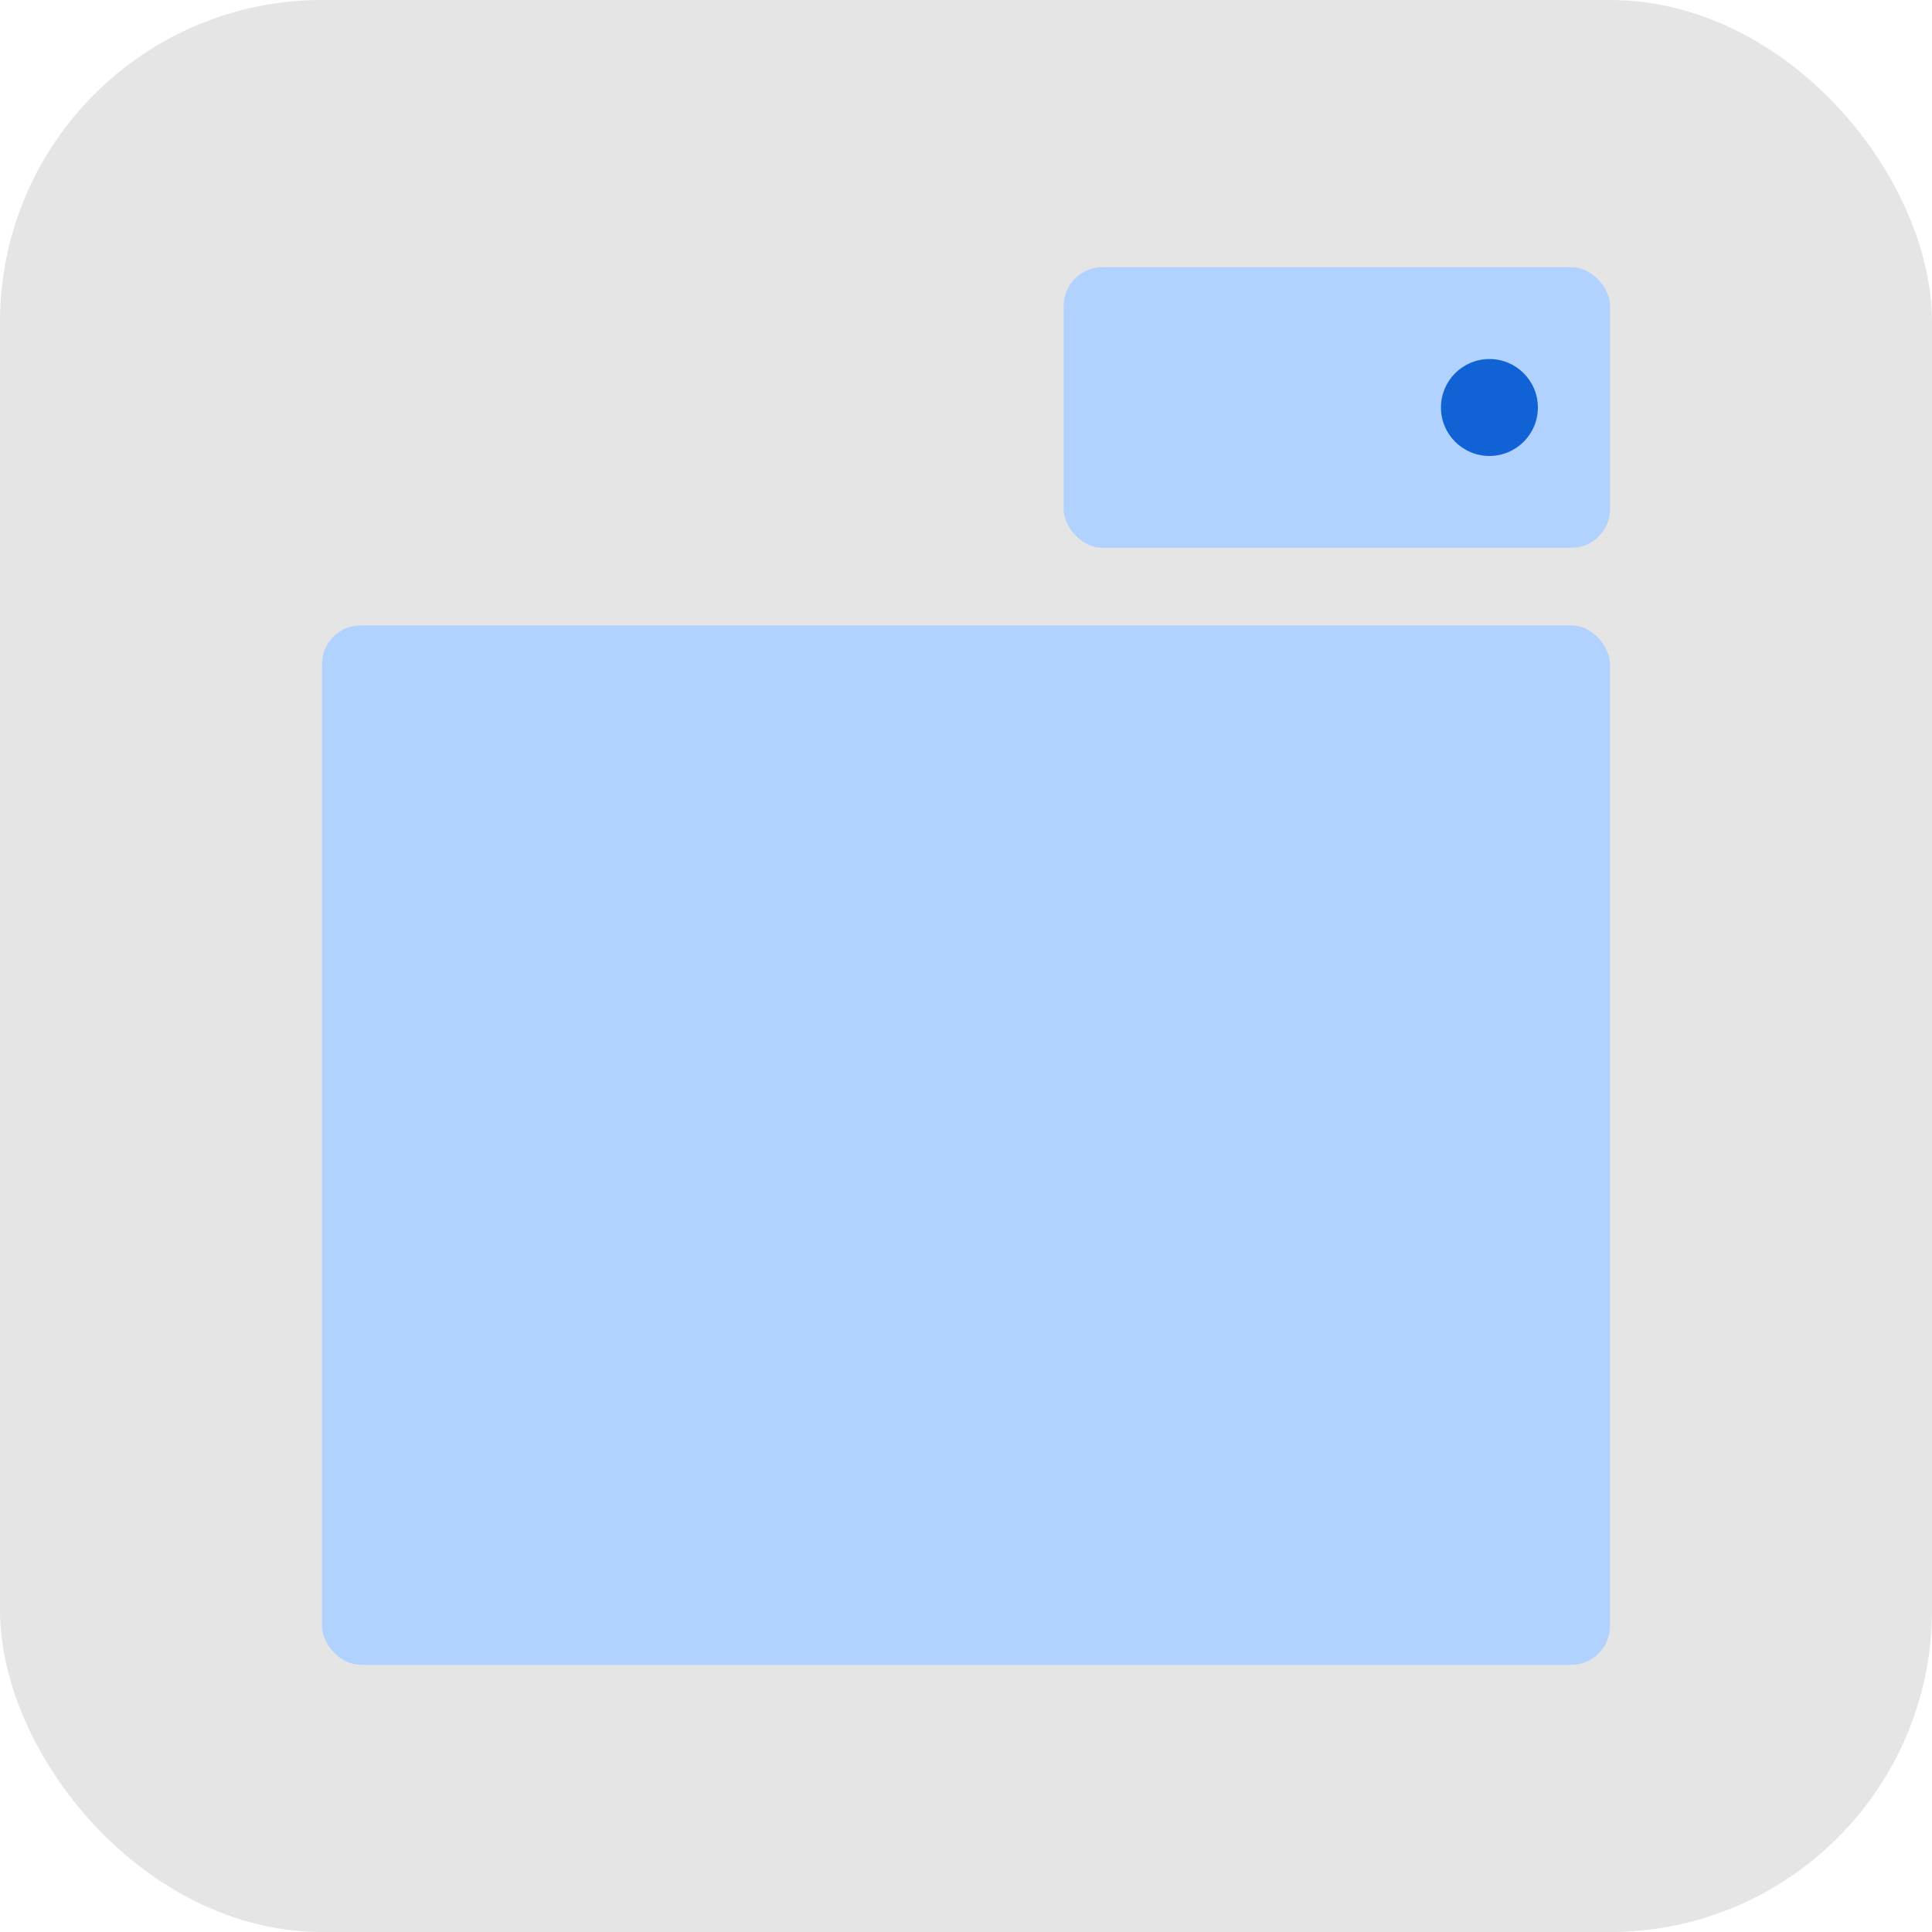 <svg width="24" height="24" viewBox="0 0 24 24" fill="none" xmlns="http://www.w3.org/2000/svg">
<rect width="24" height="24" rx="4" fill="#E5E5E5"/>
<rect x="13.213" y="3.319" width="6.788" height="3.486" rx="0.482" fill="#B1D1FF"/>
<rect x="4" y="7.769" width="16" height="12.912" rx="0.482" fill="#B1D1FF"/>
<circle cx="18.502" cy="5.062" r="0.602" fill="#1162D4"/>
</svg>

